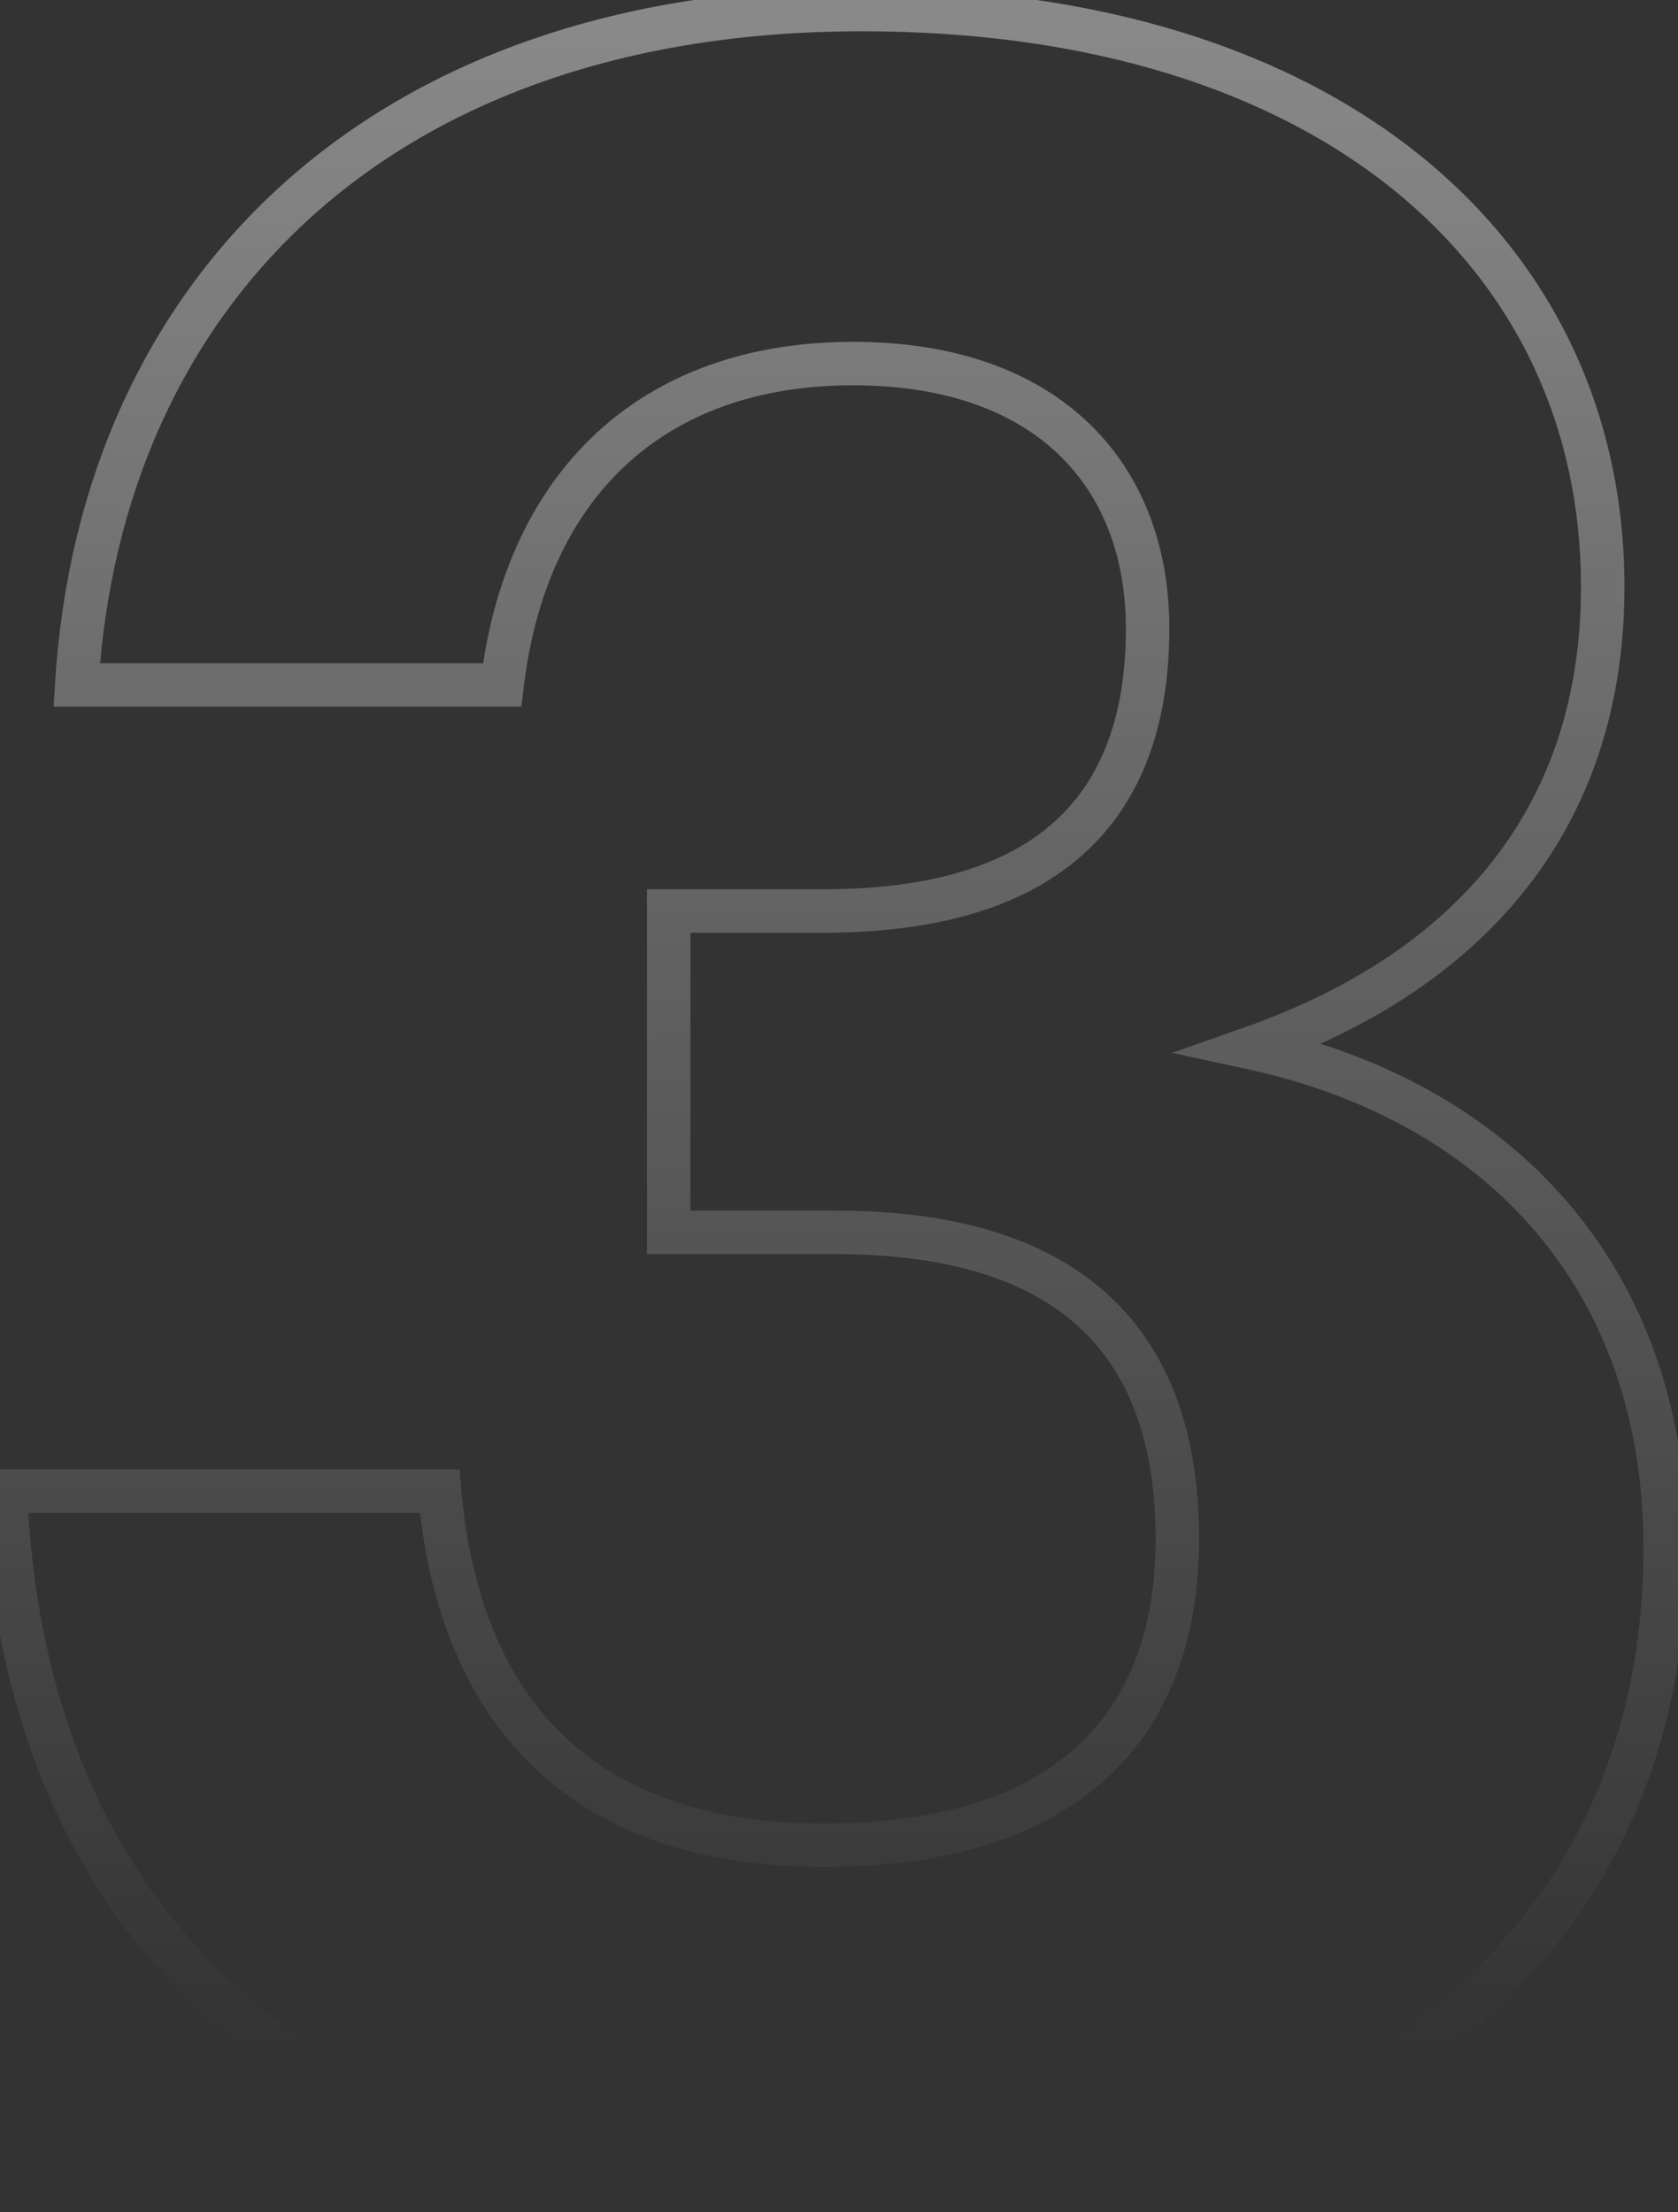 <svg width="110" height="145" viewBox="0 0 110 145" fill="none" xmlns="http://www.w3.org/2000/svg">
<rect x="0" y="0" width="110" height="145" fill="#333333" stroke="none"/>
<path opacity="0.5" d="M82.055 68.68L81.582 67.336L76.839 69.007L81.753 70.072L82.055 68.68ZM5.03 44.89L3.608 44.803L3.516 46.315H5.03V44.89ZM32.915 44.89V46.315H34.18L34.33 45.059L32.915 44.89ZM43.835 59.71V58.285H42.411V59.71H43.835ZM43.835 80.77H42.411V82.195H43.835V80.77ZM28.82 97.735L30.24 97.612L30.127 96.31H28.82V97.735ZM0.35 97.735V96.31H-1.134L-1.073 97.794L0.35 97.735ZM55.145 145.57C72.325 145.57 86.178 141.375 95.767 133.704C105.392 126.003 110.585 114.904 110.585 101.44H107.736C107.736 114.106 102.886 124.359 93.987 131.479C85.05 138.628 71.896 142.72 55.145 142.72V145.57ZM110.585 101.44C110.585 92.261 107.754 84.61 102.758 78.793C97.769 72.987 90.699 69.097 82.357 67.288L81.753 70.072C89.597 71.773 96.079 75.391 100.597 80.65C105.106 85.9 107.736 92.874 107.736 101.44H110.585ZM82.528 70.024C89.633 67.522 95.634 63.736 99.862 58.483C104.104 53.212 106.49 46.553 106.49 38.455H103.641C103.641 45.957 101.444 51.972 97.642 56.696C93.827 61.437 88.323 64.963 81.582 67.336L82.528 70.024ZM106.49 38.455C106.49 27.113 101.817 17.245 93.165 10.243C84.537 3.26 72.055 -0.8 56.51 -0.8V2.05C71.581 2.05 83.376 5.985 91.372 12.457C99.344 18.91 103.641 27.957 103.641 38.455H106.49ZM56.51 -0.8C40.335 -0.8 27.492 3.968 18.48 12.122C9.467 20.276 4.408 31.709 3.608 44.803L6.452 44.977C7.213 32.526 12.001 21.826 20.392 14.235C28.784 6.642 40.901 2.05 56.51 2.05V-0.8ZM5.03 46.315H32.915V43.465H5.03V46.315ZM34.33 45.059C35.079 38.782 37.403 33.857 41.004 30.503C44.597 27.157 49.592 25.255 55.925 25.255V22.405C48.999 22.405 43.269 24.5 39.062 28.418C34.863 32.328 32.311 37.933 31.501 44.721L34.33 45.059ZM55.925 25.255C62.088 25.255 66.526 27.024 69.416 29.805C72.304 32.583 73.806 36.524 73.806 41.185H76.655C76.655 35.901 74.939 31.164 71.392 27.752C67.847 24.341 62.633 22.405 55.925 22.405V25.255ZM73.806 41.185C73.806 46.871 72.228 51.058 69.133 53.85C66.01 56.667 61.101 58.285 53.975 58.285V61.135C61.475 61.135 67.193 59.438 71.041 55.966C74.918 52.469 76.655 47.394 76.655 41.185H73.806ZM53.975 58.285H43.835V61.135H53.975V58.285ZM42.411 59.71V80.77H45.26V59.71H42.411ZM43.835 82.195H54.755V79.345H43.835V82.195ZM54.755 82.195C62.075 82.195 67.277 83.861 70.644 86.898C73.984 89.91 75.756 94.488 75.756 100.855H78.605C78.605 93.962 76.672 88.498 72.553 84.782C68.461 81.091 62.451 79.345 54.755 79.345V82.195ZM75.756 100.855C75.756 106.81 73.996 111.4 70.545 114.521C67.071 117.663 61.665 119.515 53.975 119.515V122.365C62.081 122.365 68.277 120.414 72.457 116.634C76.659 112.833 78.605 107.38 78.605 100.855H75.756ZM53.975 119.515C45.877 119.515 40.282 117.17 36.564 113.385C32.824 109.577 30.807 104.133 30.24 97.612L27.401 97.858C28.004 104.792 30.179 110.95 34.532 115.381C38.906 119.835 45.304 122.365 53.975 122.365V119.515ZM28.82 96.31H0.35V99.16H28.82V96.31ZM-1.073 97.794C-0.476 112.23 4.467 124.232 13.934 132.61C23.386 140.975 37.168 145.57 55.145 145.57V142.72C37.633 142.72 24.603 138.247 15.822 130.476C7.056 122.718 2.346 111.515 1.774 97.676L-1.073 97.794Z" fill="url(#paint0_linear_409_511)"/>
<defs>
<linearGradient id="paint0_linear_409_511" x1="56" y1="-23.756" x2="56" y2="134.467" gradientUnits="userSpaceOnUse">
<stop stop-color="white"/>
<stop offset="1" stop-color="white" stop-opacity="0"/>
</linearGradient>
</defs>
</svg>
